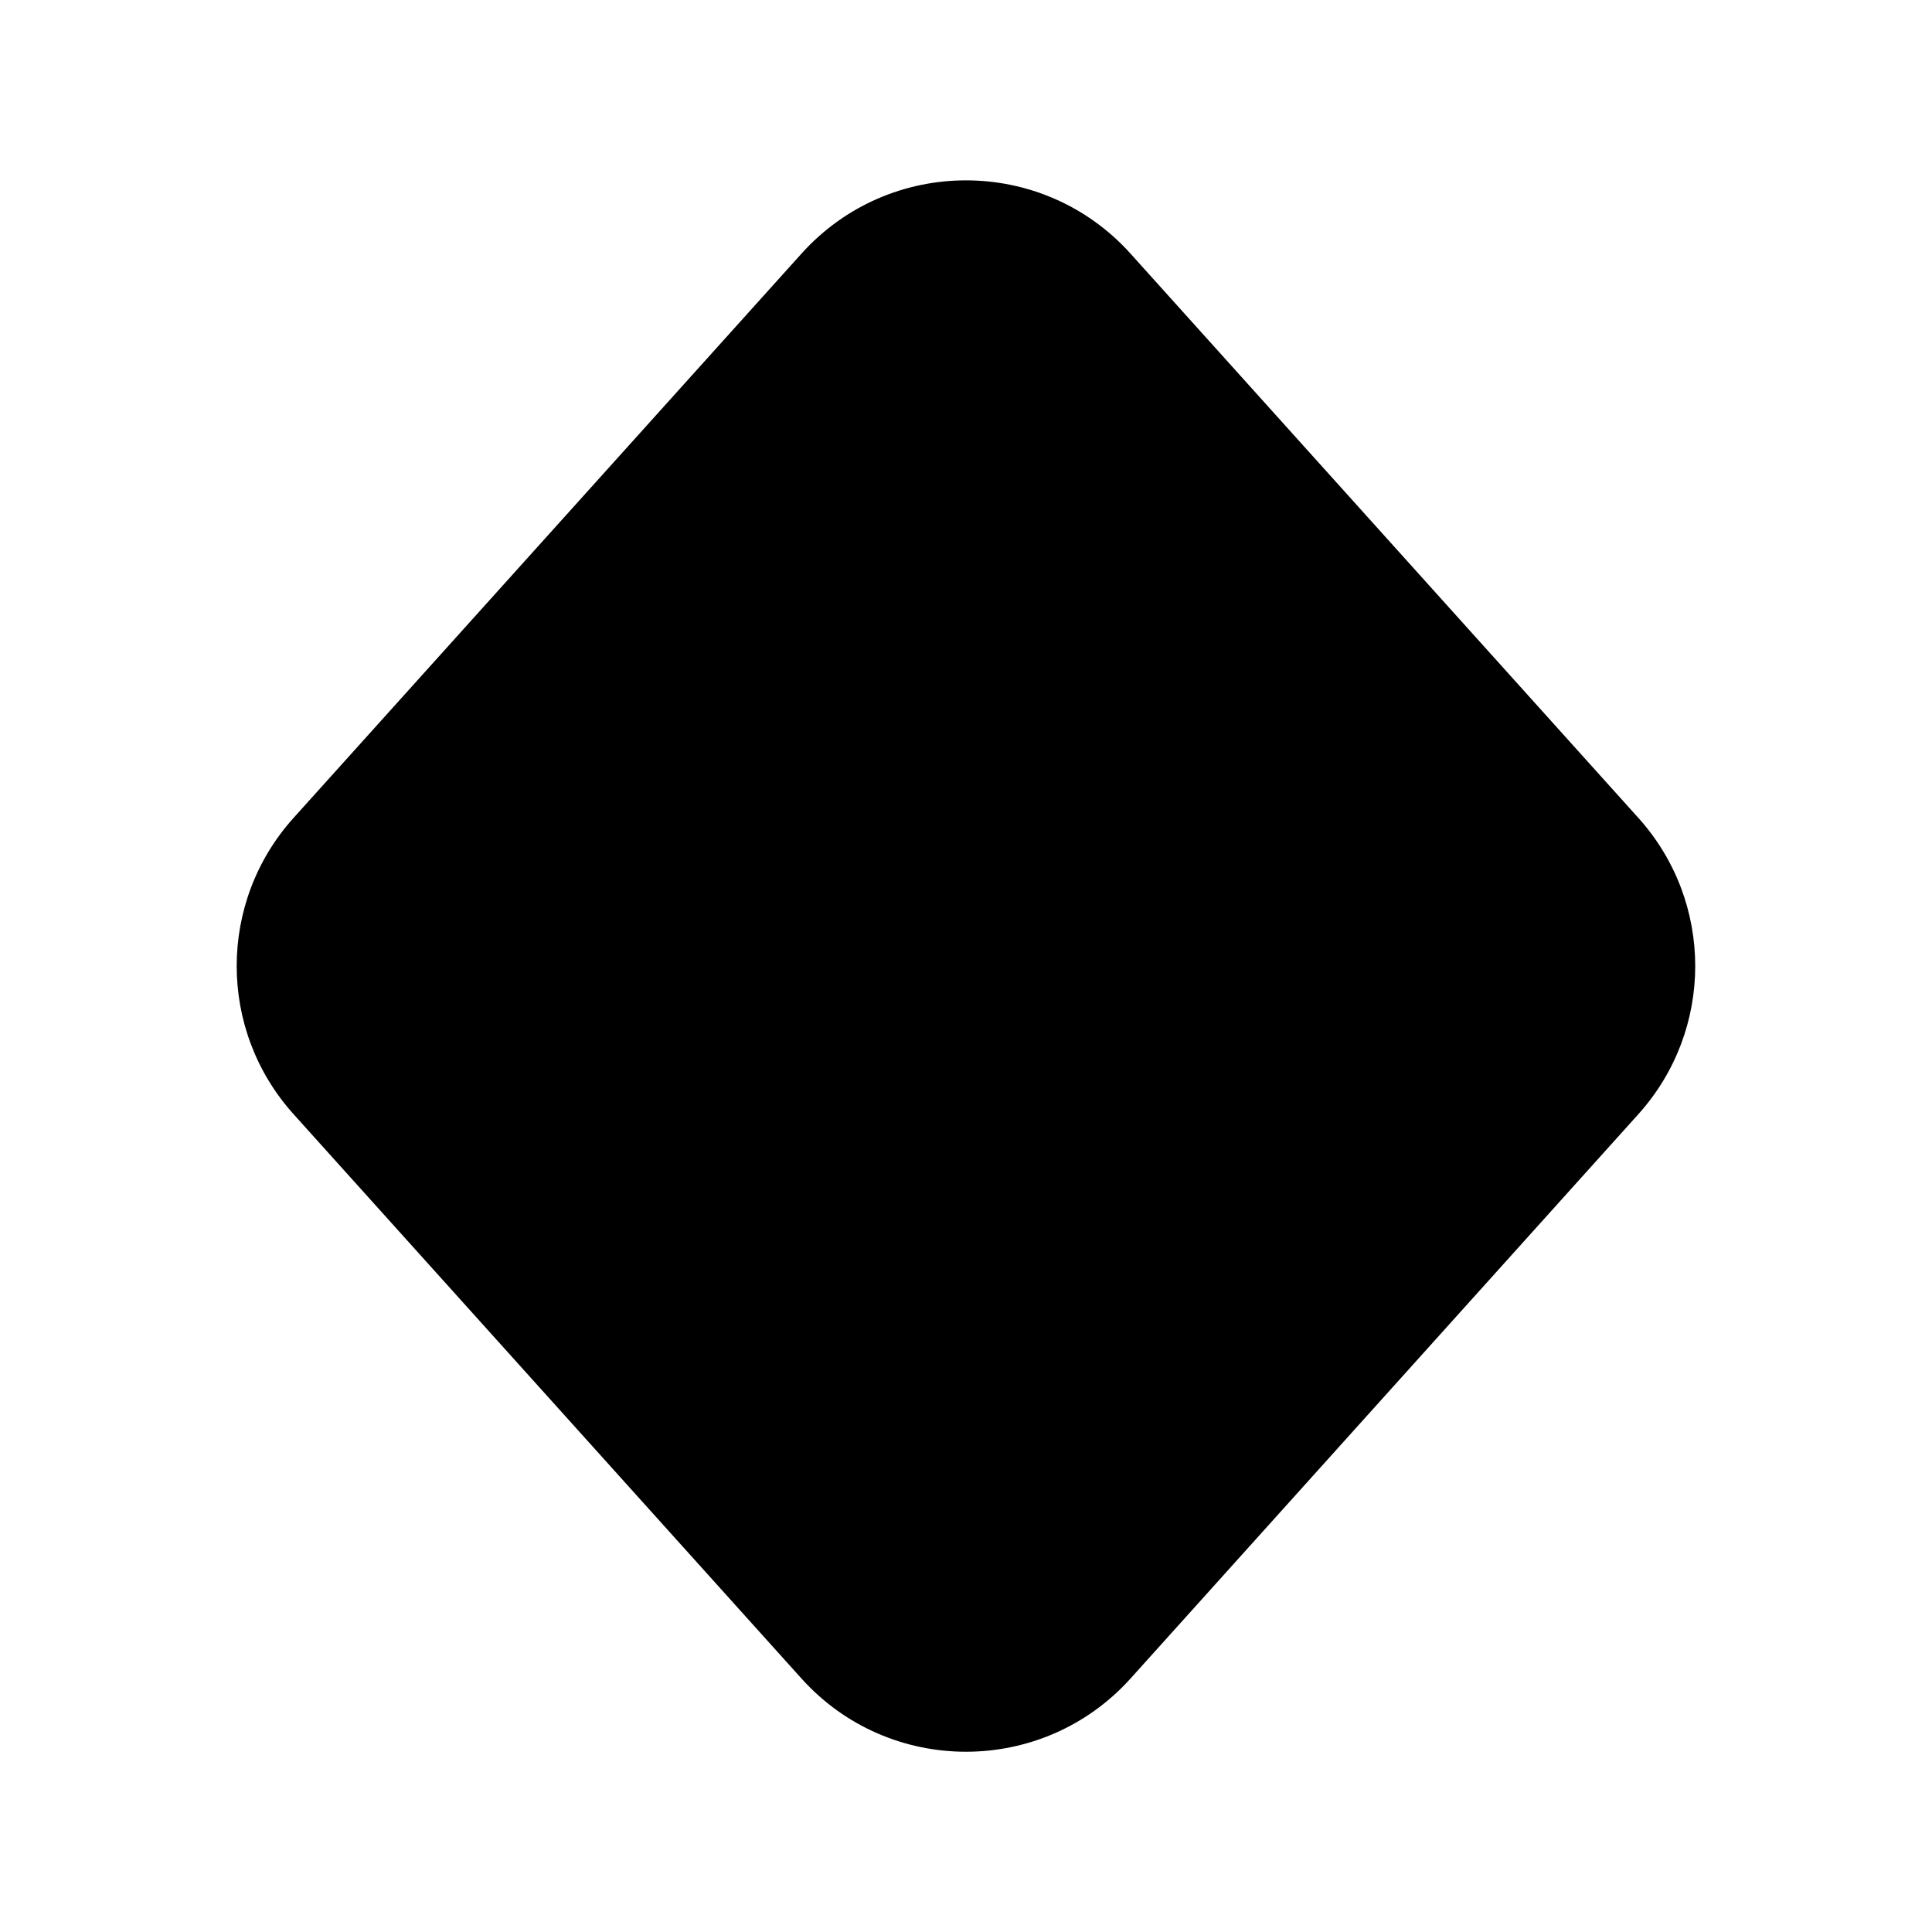 <svg width="24" height="24" viewBox="0 0 24 24" xmlns="http://www.w3.org/2000/svg">
    <path fill-rule="evenodd" clip-rule="evenodd" d="M9.956 3.151C11.048 1.937 12.951 1.937 14.044 3.151L20.353 10.161C21.294 11.207 21.294 12.794 20.353 13.84L14.044 20.851C12.951 22.064 11.048 22.064 9.956 20.851L3.646 13.84C2.705 12.794 2.705 11.207 3.646 10.161L9.956 3.151Z"/>
</svg>
